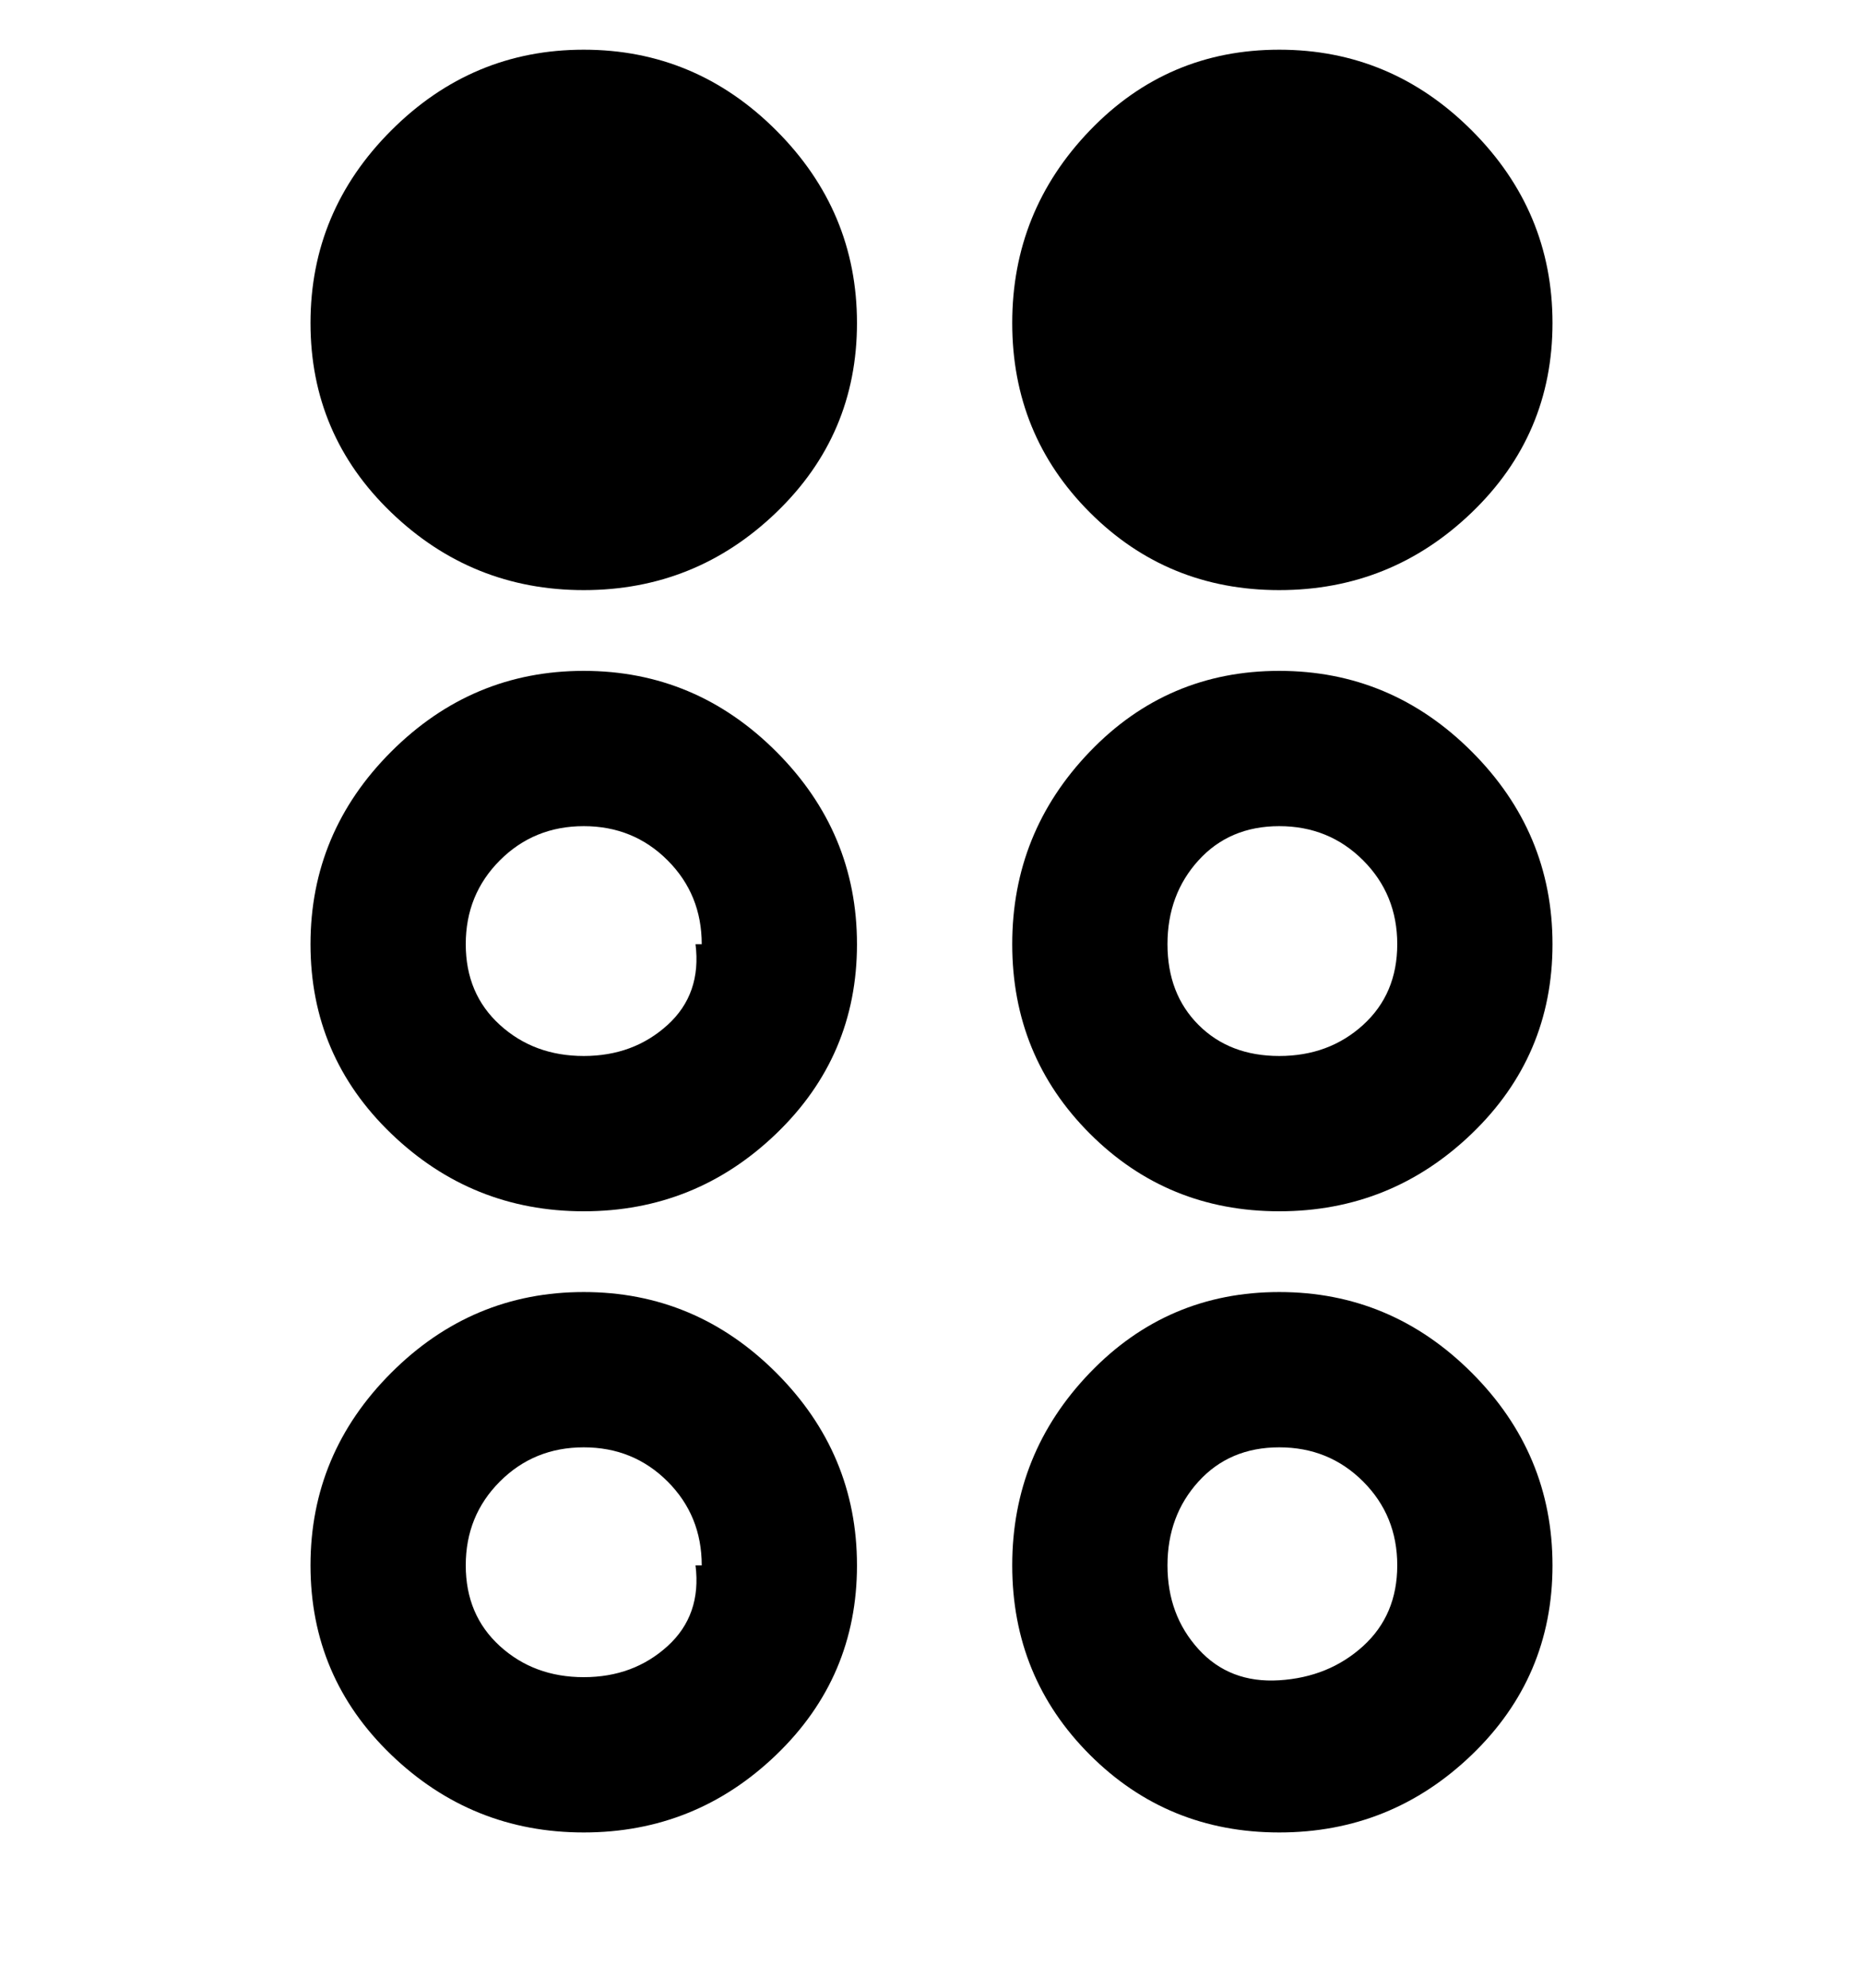 <svg viewBox="0 0 300 320" xmlns="http://www.w3.org/2000/svg"><path d="M138 52q0 18-13 30.5T94 95q-18 0-31-12.5T50 52q0-18 13-31T94 8q18 0 31 13t13 31zm68 43q18 0 31-12.5T250 52q0-18-13-31T206 8q-18 0-30.5 13T163 52q0 18 12.5 30.5T206 95zm44 57q0 18-13 30.5T206 195q-18 0-30.5-12.5T163 152q0-18 12.5-31t30.5-13q18 0 31 13t13 31zm-25 0q0-8-5.5-13.5T206 133q-8 0-13 5.5t-5 13.5q0 8 5 13t13 5q8 0 13.5-5t5.5-13zm-87 100q0 18-13 30.5T94 295q-18 0-31-12.5T50 252q0-18 13-31t31-13q18 0 31 13t13 31zm-25 0q0-8-5.5-13.5T94 233q-8 0-13.5 5.5T75 252q0 8 5.5 13t13.5 5q8 0 13.5-5t4.5-13h1zm25-100q0 18-13 30.5T94 195q-18 0-31-12.5T50 152q0-18 13-31t31-13q18 0 31 13t13 31zm-25 0q0-8-5.5-13.5T94 133q-8 0-13.5 5.5T75 152q0 8 5.5 13t13.5 5q8 0 13.5-5t4.5-13h1zm137 100q0 18-13 30.5T206 295q-18 0-30.5-12.5T163 252q0-18 12.5-31t30.5-13q18 0 31 13t13 31zm-25 0q0-8-5.5-13.5T206 233q-8 0-13 5.5t-5 13.5q0 8 5 13.5t13 5q8-.5 13.5-5.5t5.5-13z"/></svg>